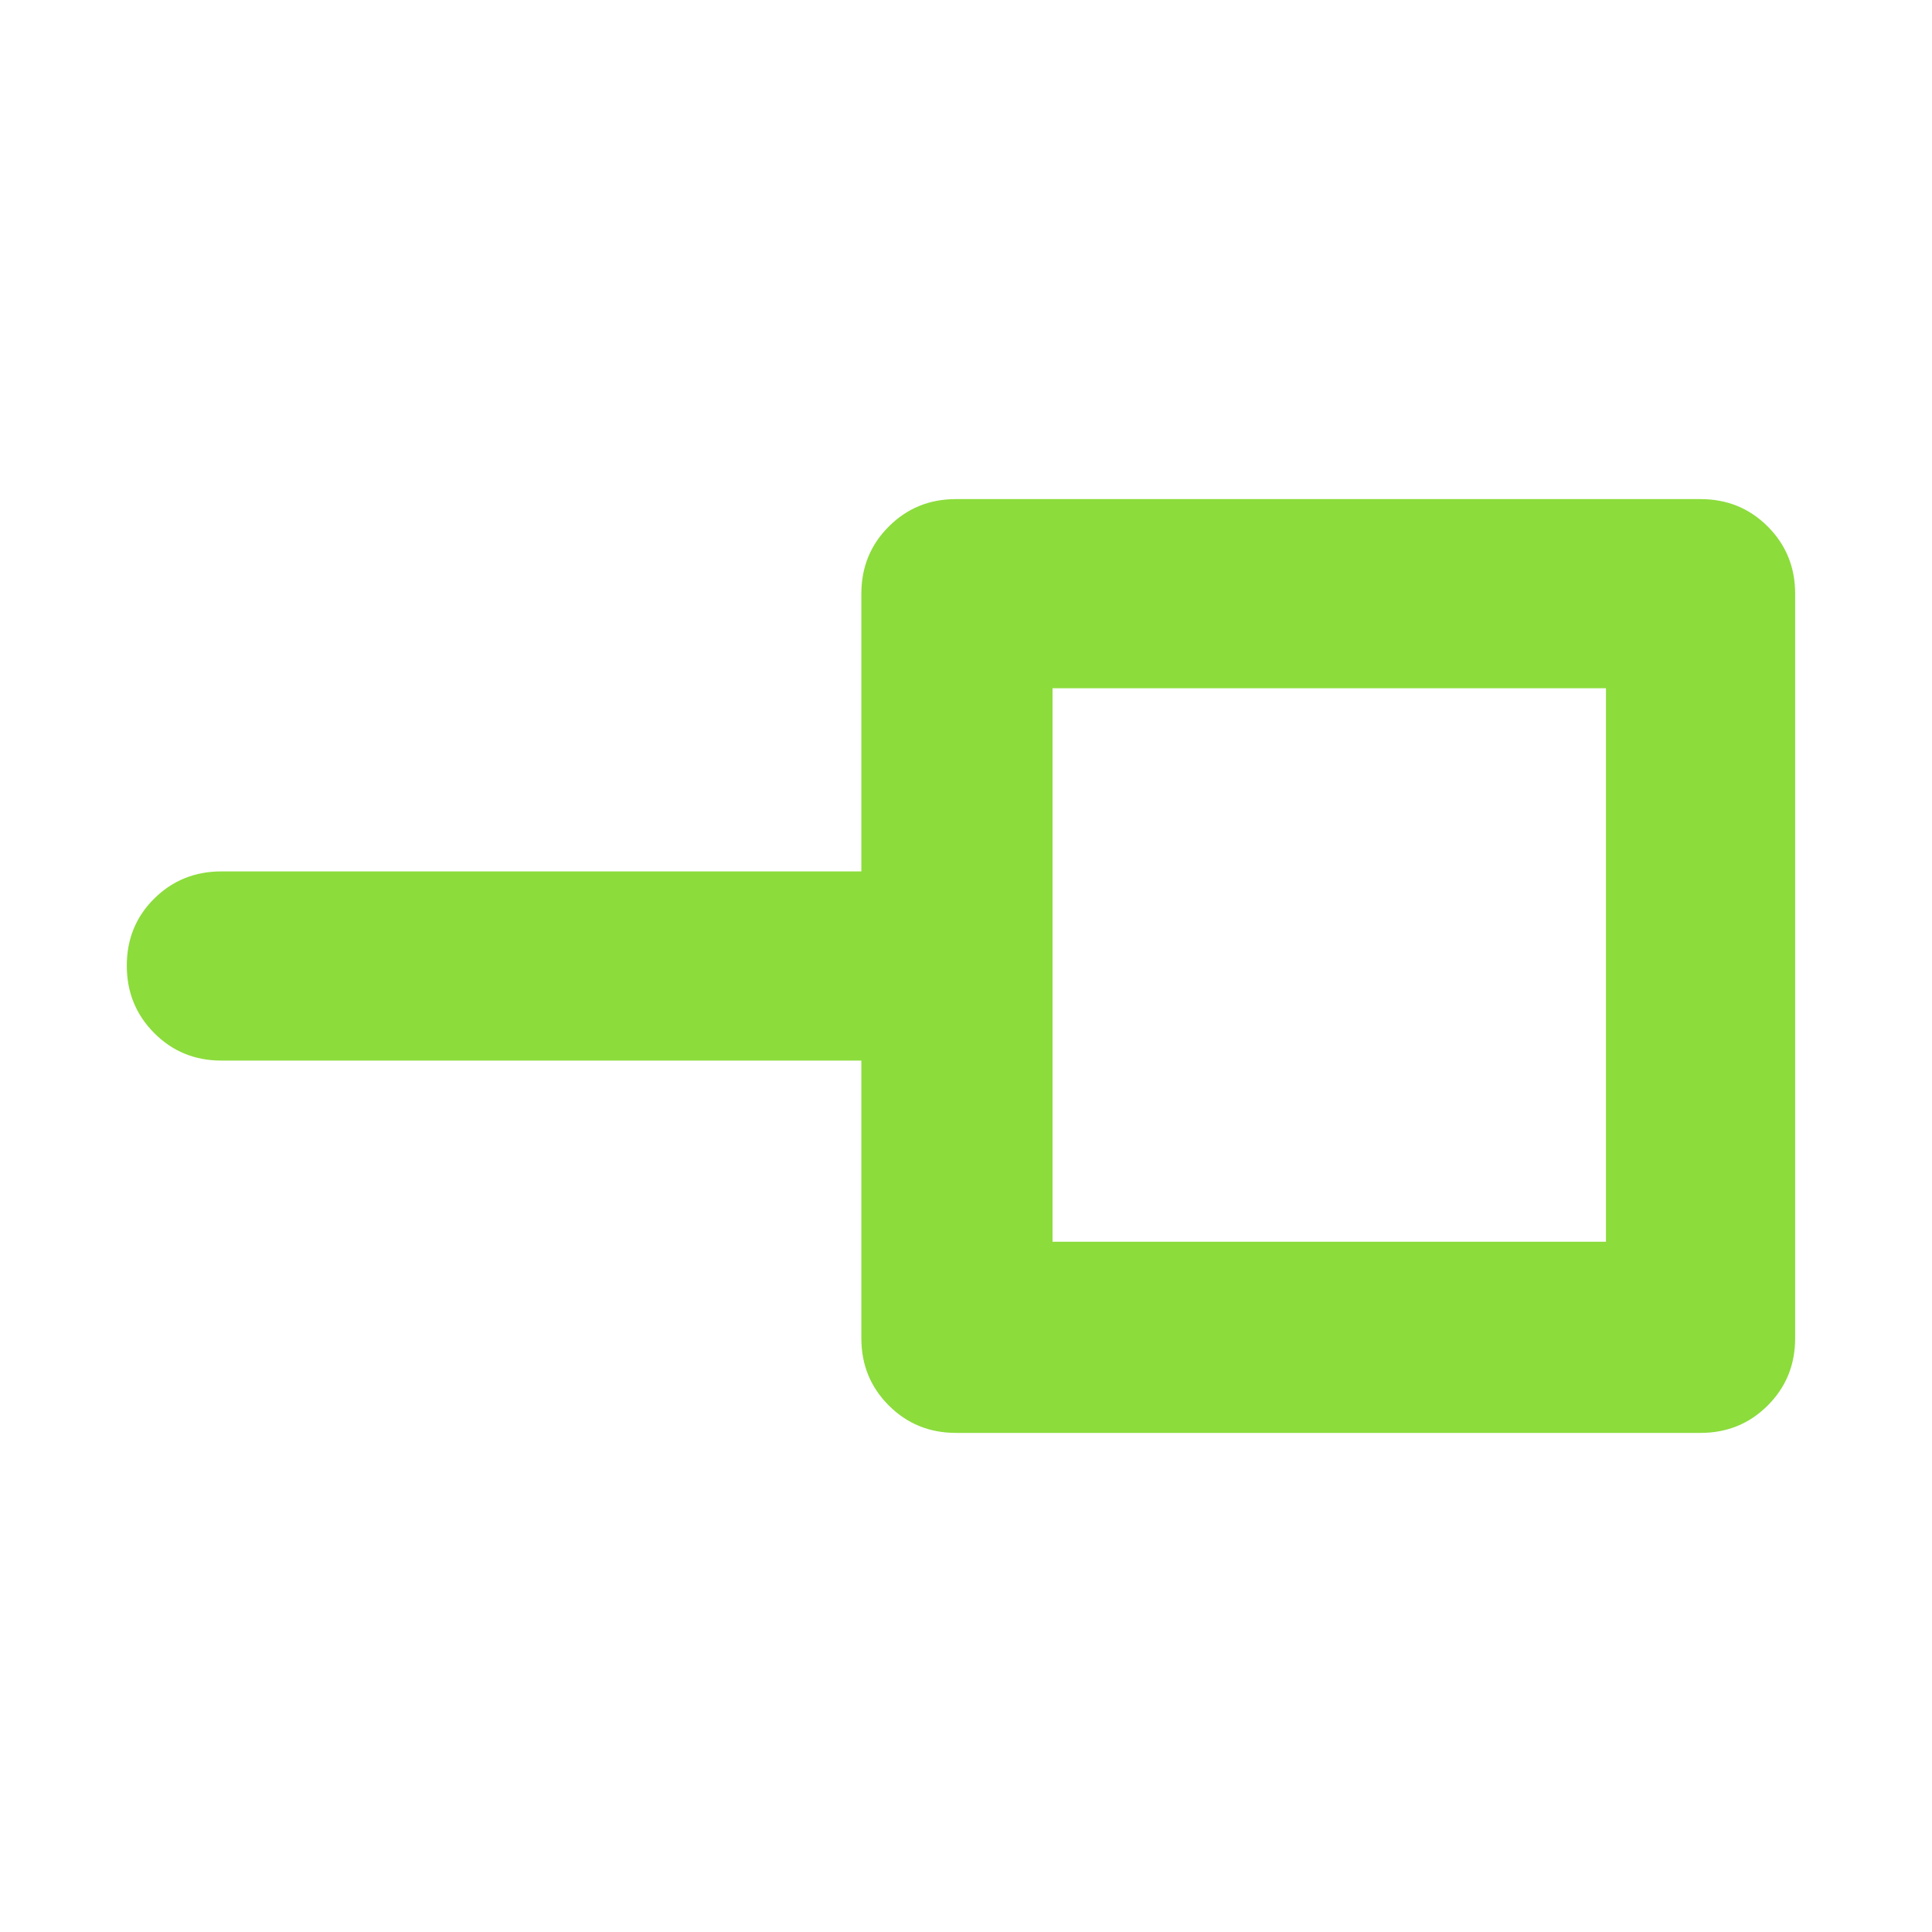 <svg xmlns="http://www.w3.org/2000/svg" height="48" viewBox="0 -960 960 960" width="48"><path fill="rgb(140, 220, 60)" d="M523-343h275v-275H523v275Zm-48 95q-19.75 0-33.37-13.63Q428-275.25 428-295v-138H110q-19.75 0-33.37-13.68Q63-460.35 63-480.18 63-500 76.63-513.5 90.25-527 110-527h318v-138q0-19.75 13.63-33.38Q455.25-712 475-712h370q19.75 0 33.38 13.62Q892-684.75 892-665v370q0 19.75-13.62 33.37Q864.75-248 845-248H475Zm185-232Z"/></svg>